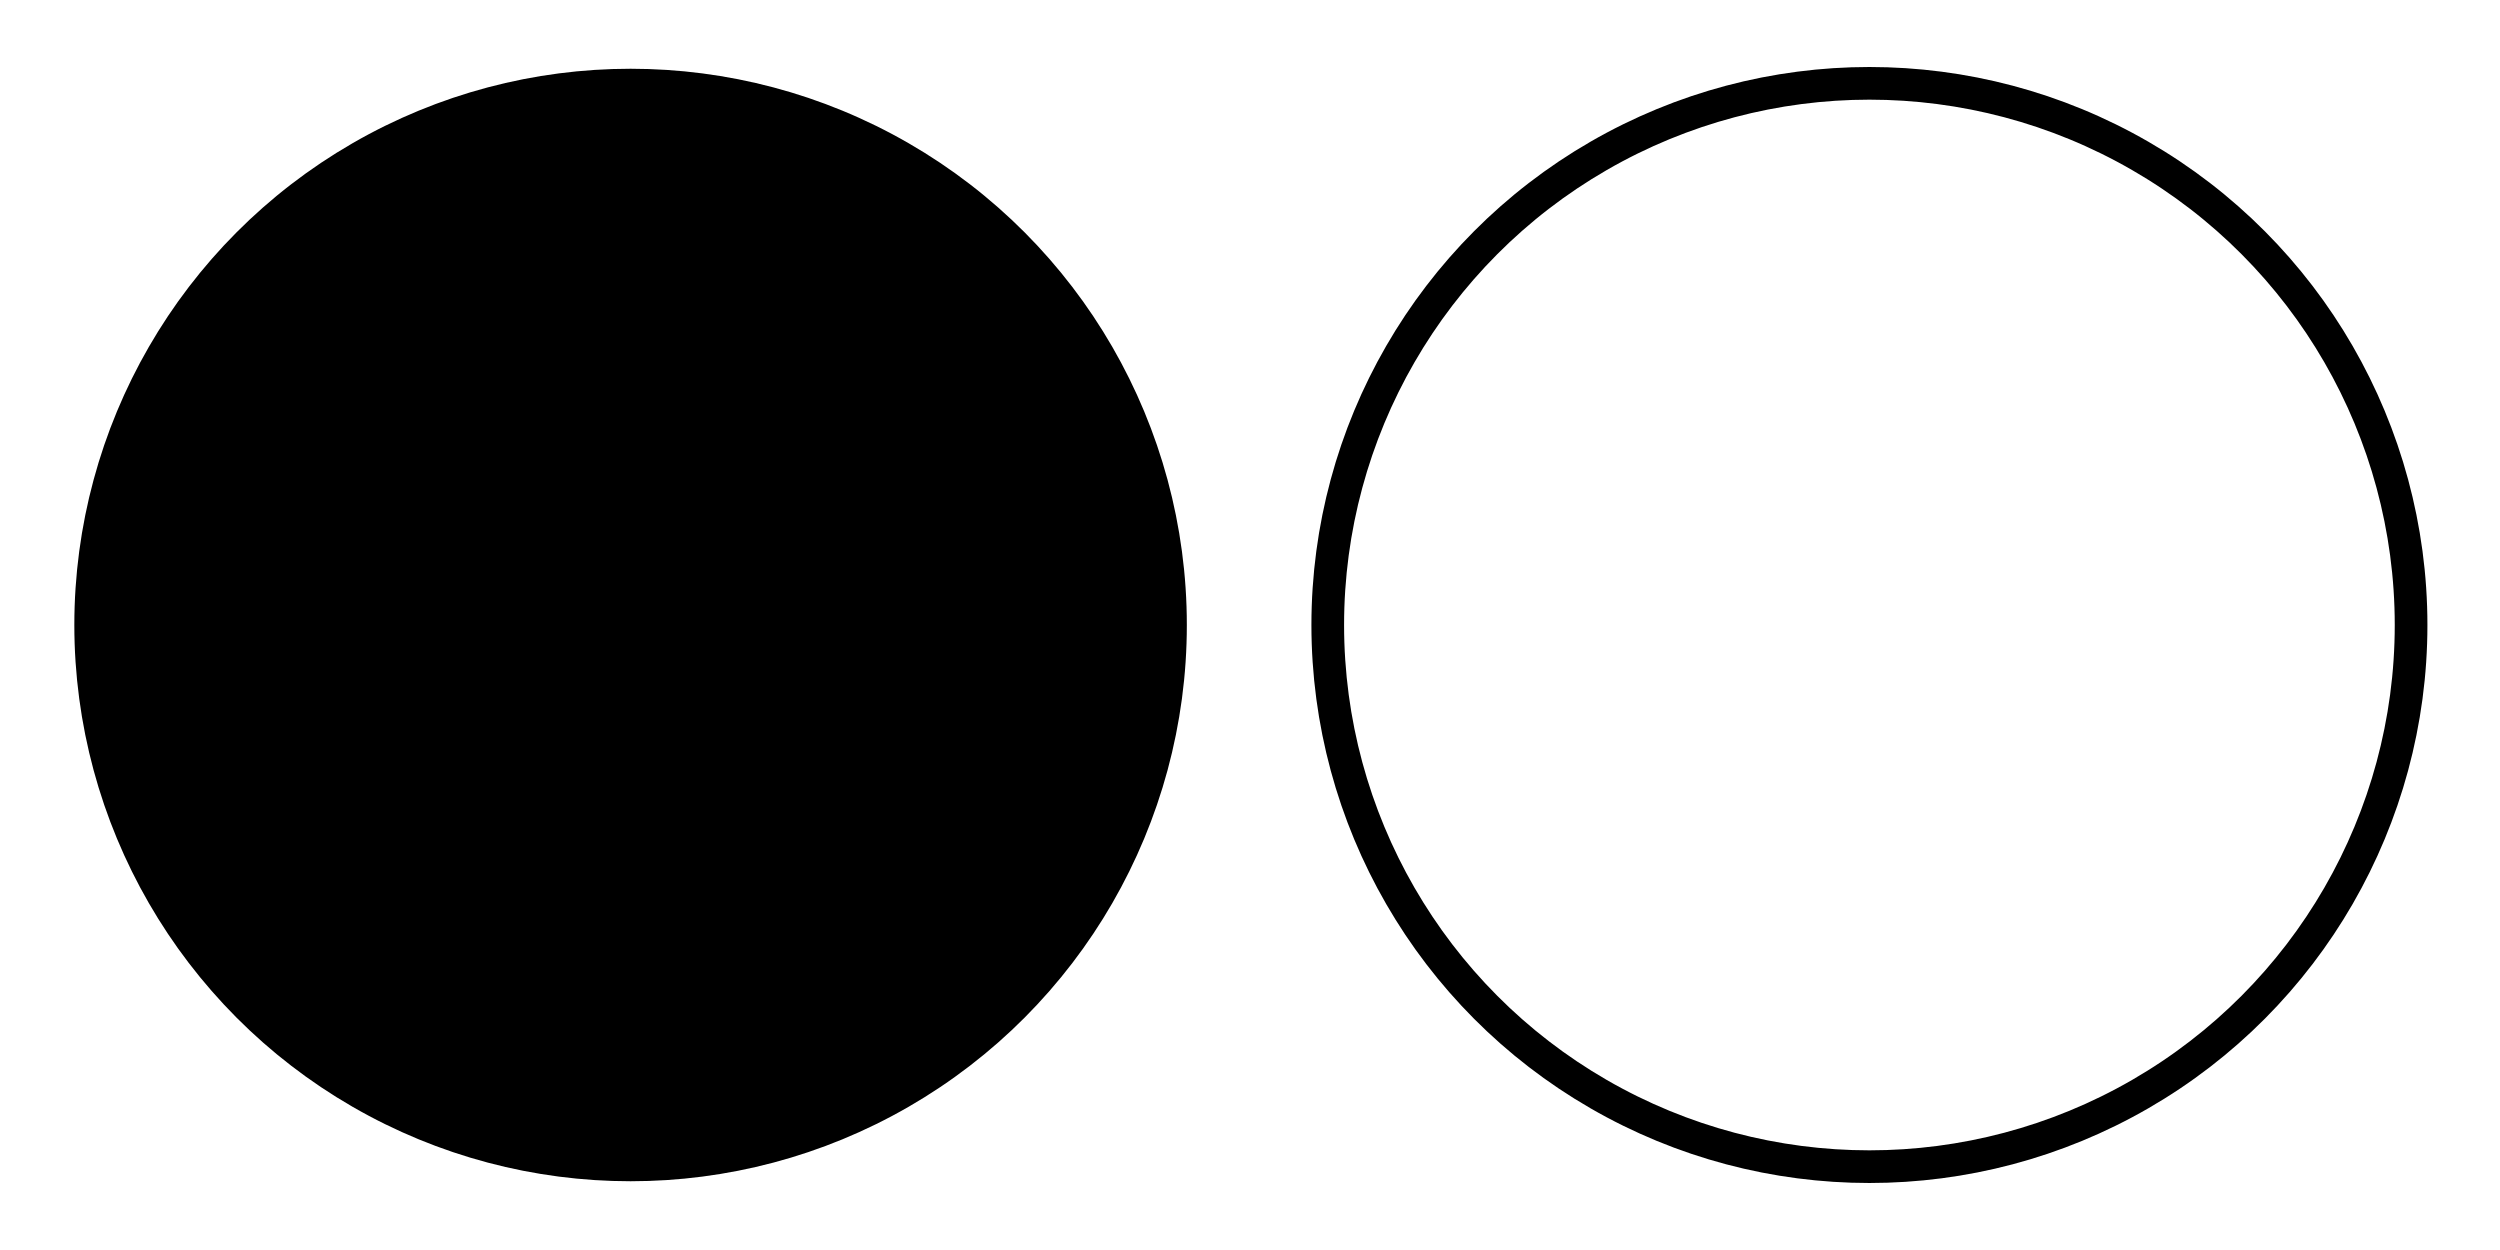 <?xml version="1.0" encoding="utf-8"?>
<!-- Generator: Adobe Illustrator 15.0.0, SVG Export Plug-In  -->
<!DOCTYPE svg PUBLIC "-//W3C//DTD SVG 1.1//EN" "http://www.w3.org/Graphics/SVG/1.1/DTD/svg11.dtd">
<svg version="1.1"
	 xmlns="http://www.w3.org/2000/svg" xmlns:xlink="http://www.w3.org/1999/xlink" xmlns:a="http://ns.adobe.com/AdobeSVGViewerExtensions/3.0/"
	 x="0px" y="0px" width="30px" height="15px" viewBox="-0.892 -0.804 30 15" enable-background="new -0.892 -0.804 30 15"
	 xml:space="preserve">
<defs>
</defs>
<circle stroke="#000000" stroke-width="0.35" stroke-miterlimit="10" cx="6.675" cy="6.696" r="6.5"/>
<circle fill="none" stroke="#000000" stroke-width="0.392" stroke-miterlimit="10" cx="21.541" cy="6.696" r="6.5"/>
</svg>
